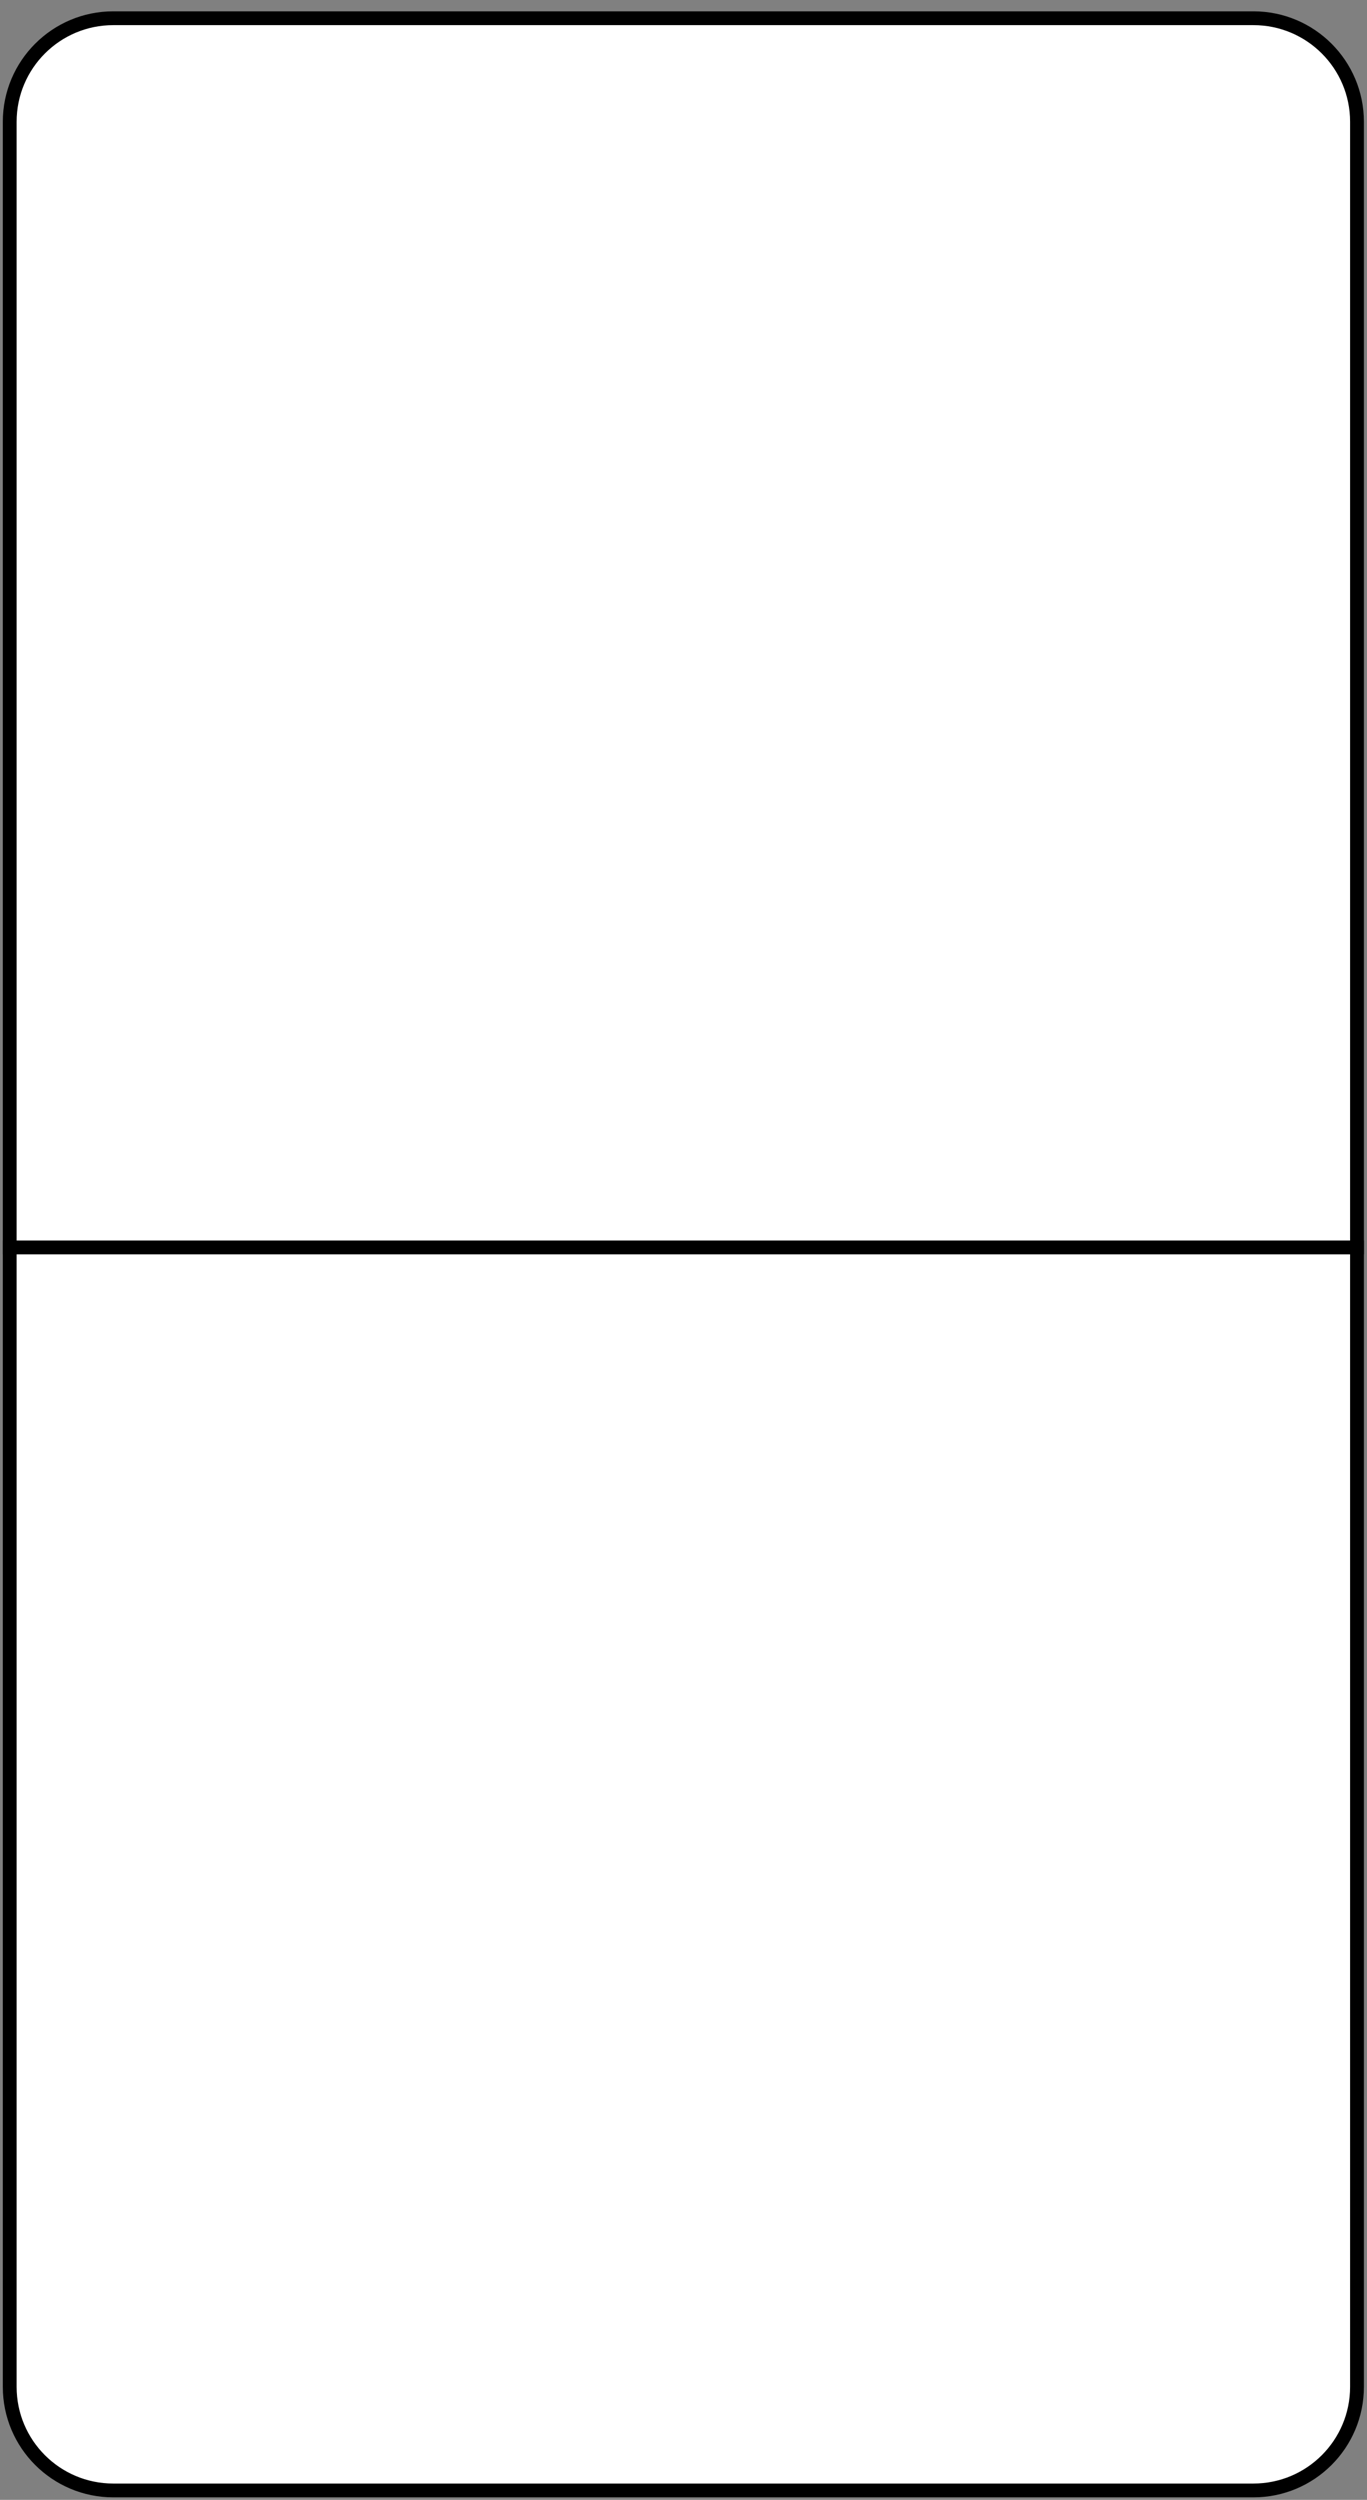 <svg width="198" height="362" viewBox="0 0 198 362" fill="none" xmlns="http://www.w3.org/2000/svg">
<rect x="0" y="0" width="198" height="362" fill="#808080" stroke="none"/>
<g clip-path="url(#clip0_256_201)">
<path d="M181.551 360.64H16.408C8.124 360.64 1.408 353.924 1.408 345.64V17.64C1.408 9.356 8.124 2.64 16.408 2.64H181.551C189.836 2.64 196.551 9.356 196.551 17.64V345.64C196.551 353.924 189.836 360.64 181.551 360.64Z" fill="white" stroke="black" stroke-width="2"/>
<path d="M197.551 180.64L0.408 180.64" stroke="black" stroke-width="2"/>
</g>
<defs>
<clipPath id="clip0_256_201">
<rect width="198" height="361" fill="white" transform="translate(0 0.661)"/>
</clipPath>
</defs>
</svg>
